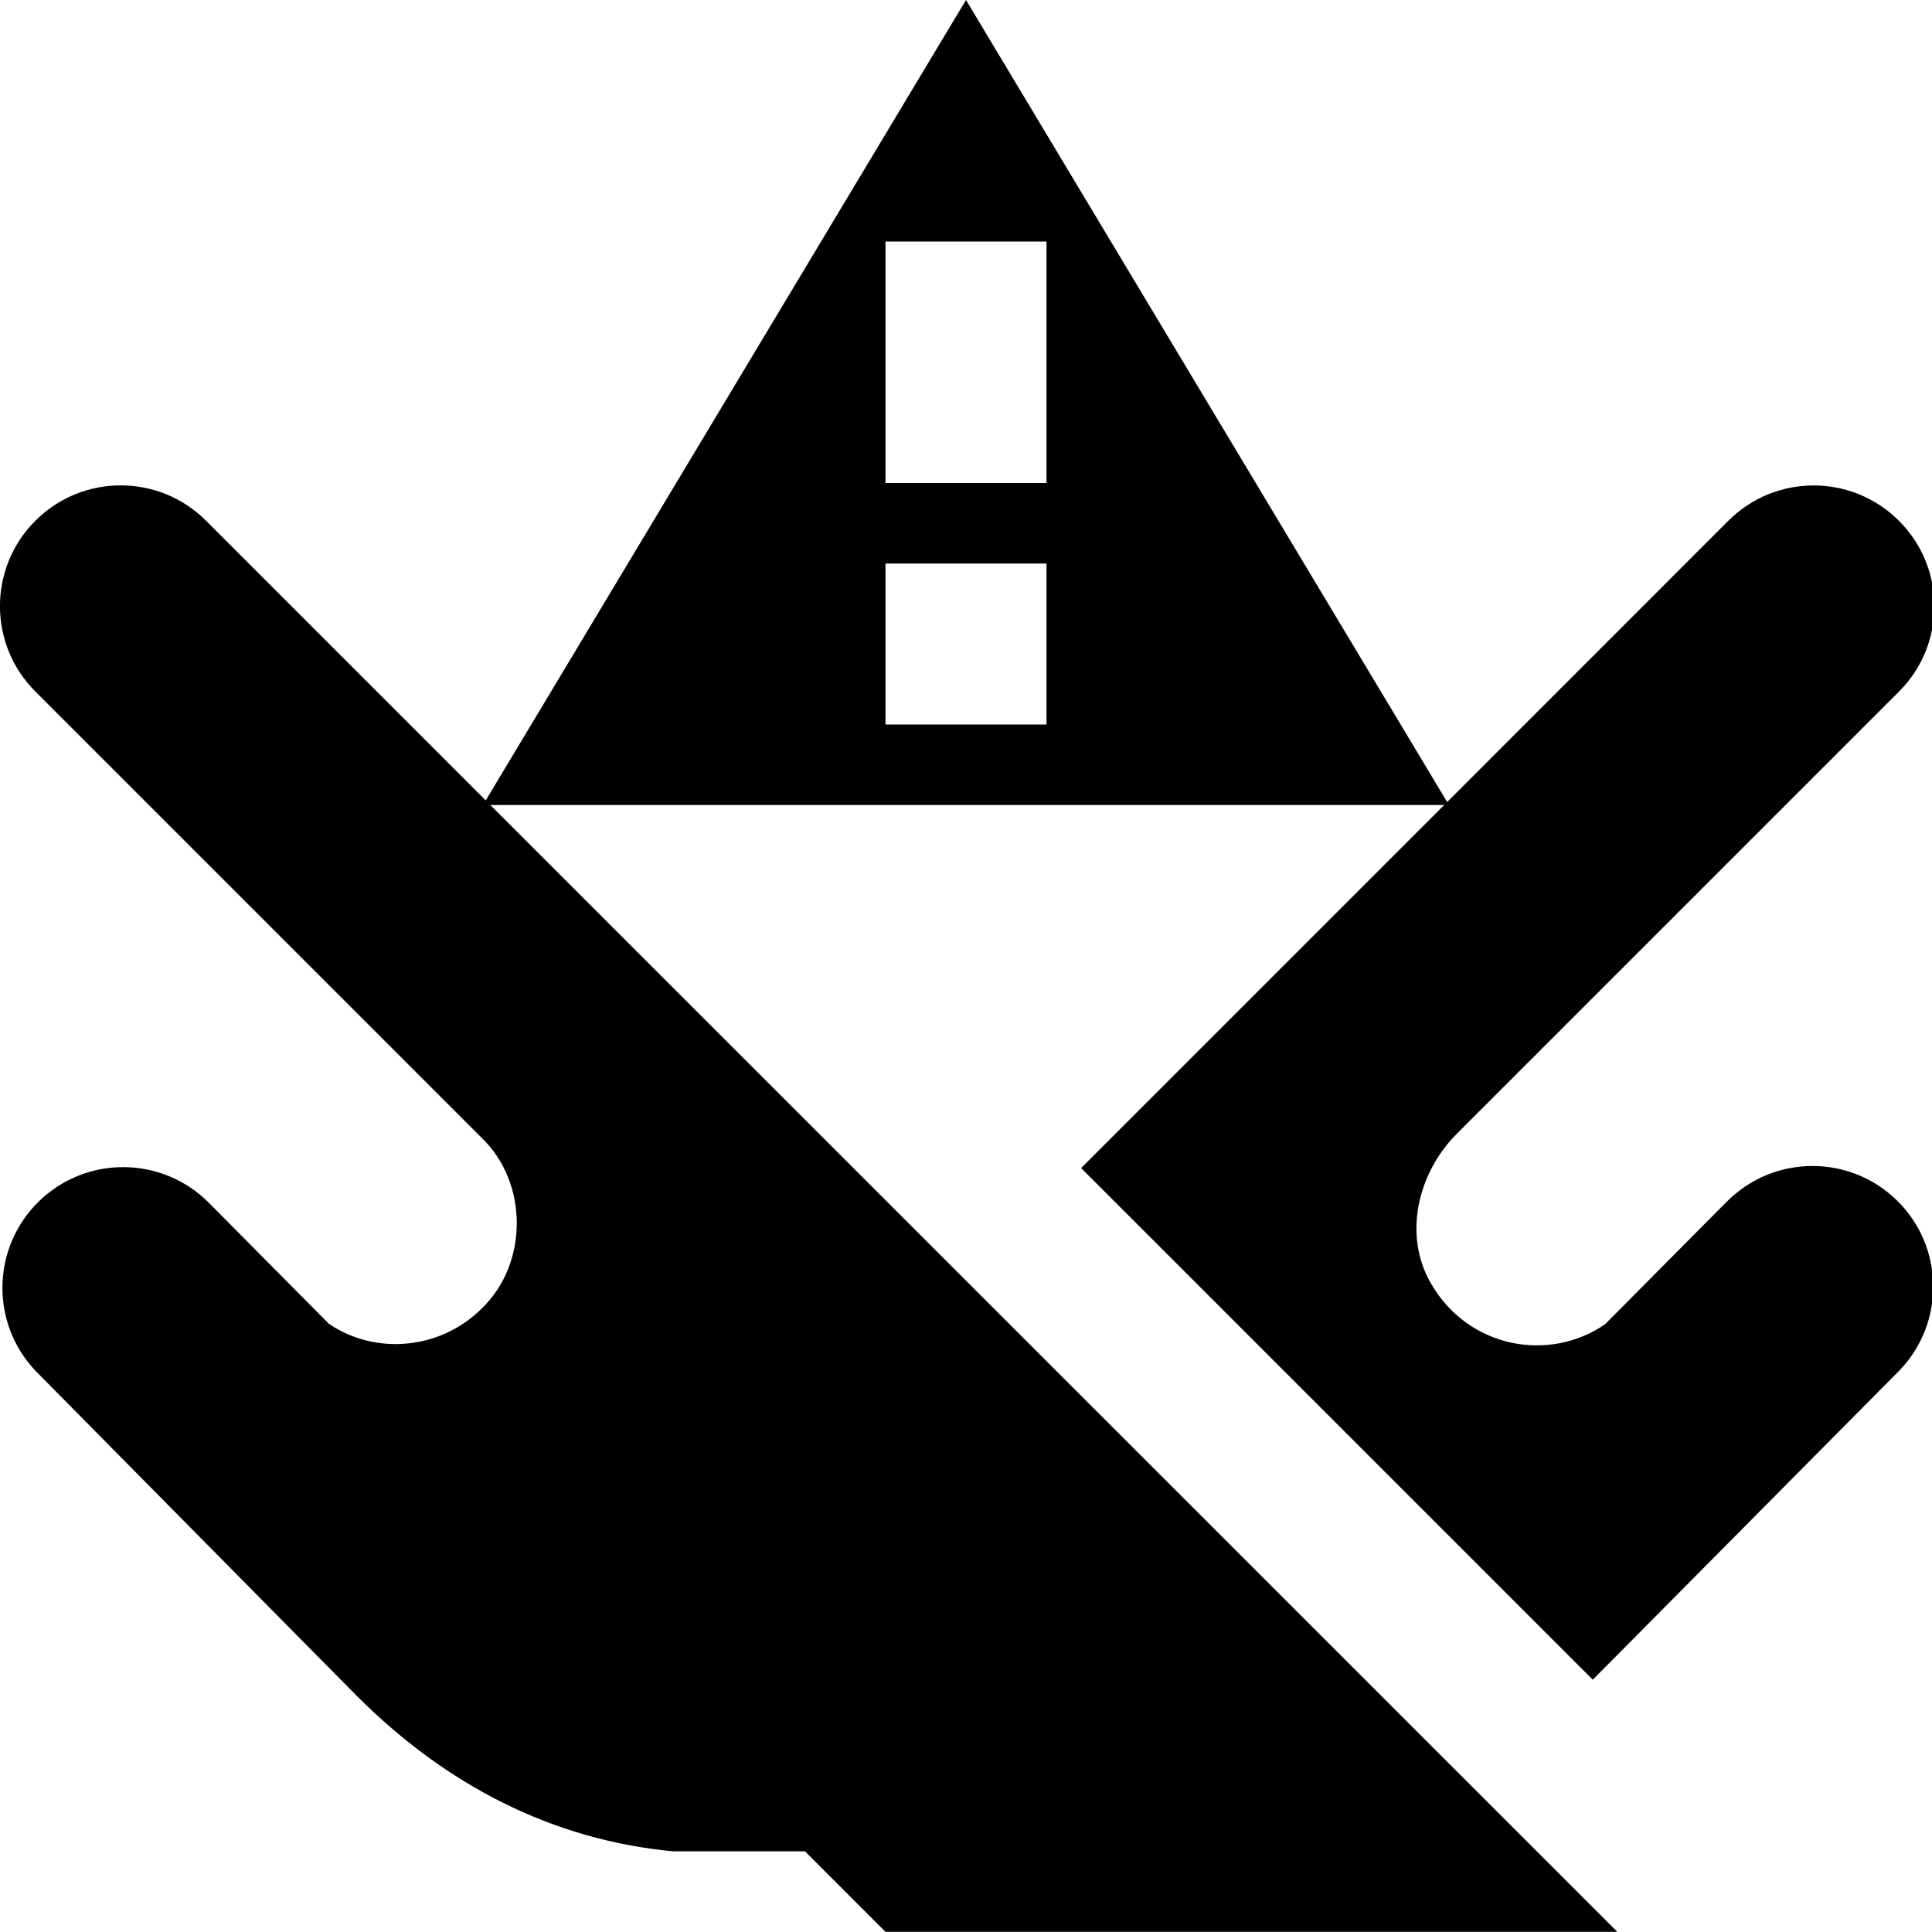 <svg id="Layer_1" viewBox="0 0 24 24" xmlns="http://www.w3.org/2000/svg" data-name="Layer 1"><path d="m21.449 14.929-1.511 1.522c-.692.476-1.7.301-2.166-.514-.343-.599-.161-1.367.327-1.855l5.491-5.491c.586-.586.586-1.535 0-2.121s-1.535-.586-2.121 0l-3.492 3.493-5.977-9.963-5.966 9.943-3.474-3.474c-.586-.586-1.535-.586-2.121 0s-.586 1.535 0 2.121l5.544 5.544c.582.558.582 1.564 0 2.122-.52.518-1.33.577-1.898.188l-1.489-1.501c-.58-.585-1.523-.594-2.113-.019s-.605 1.519-.035 2.112l3.984 4.031c1.113 1.113 2.434 1.791 3.932 1.931h1.636l1 1h9.091l-14-13.998h11.849l-4.51 4.51 6.356 6.356 3.812-3.844c.569-.594.554-1.537-.036-2.112-.588-.574-1.532-.567-2.112.019zm-8.449-5.929h-2v-2h2zm0-3h-2v-3h2z"/></svg>
